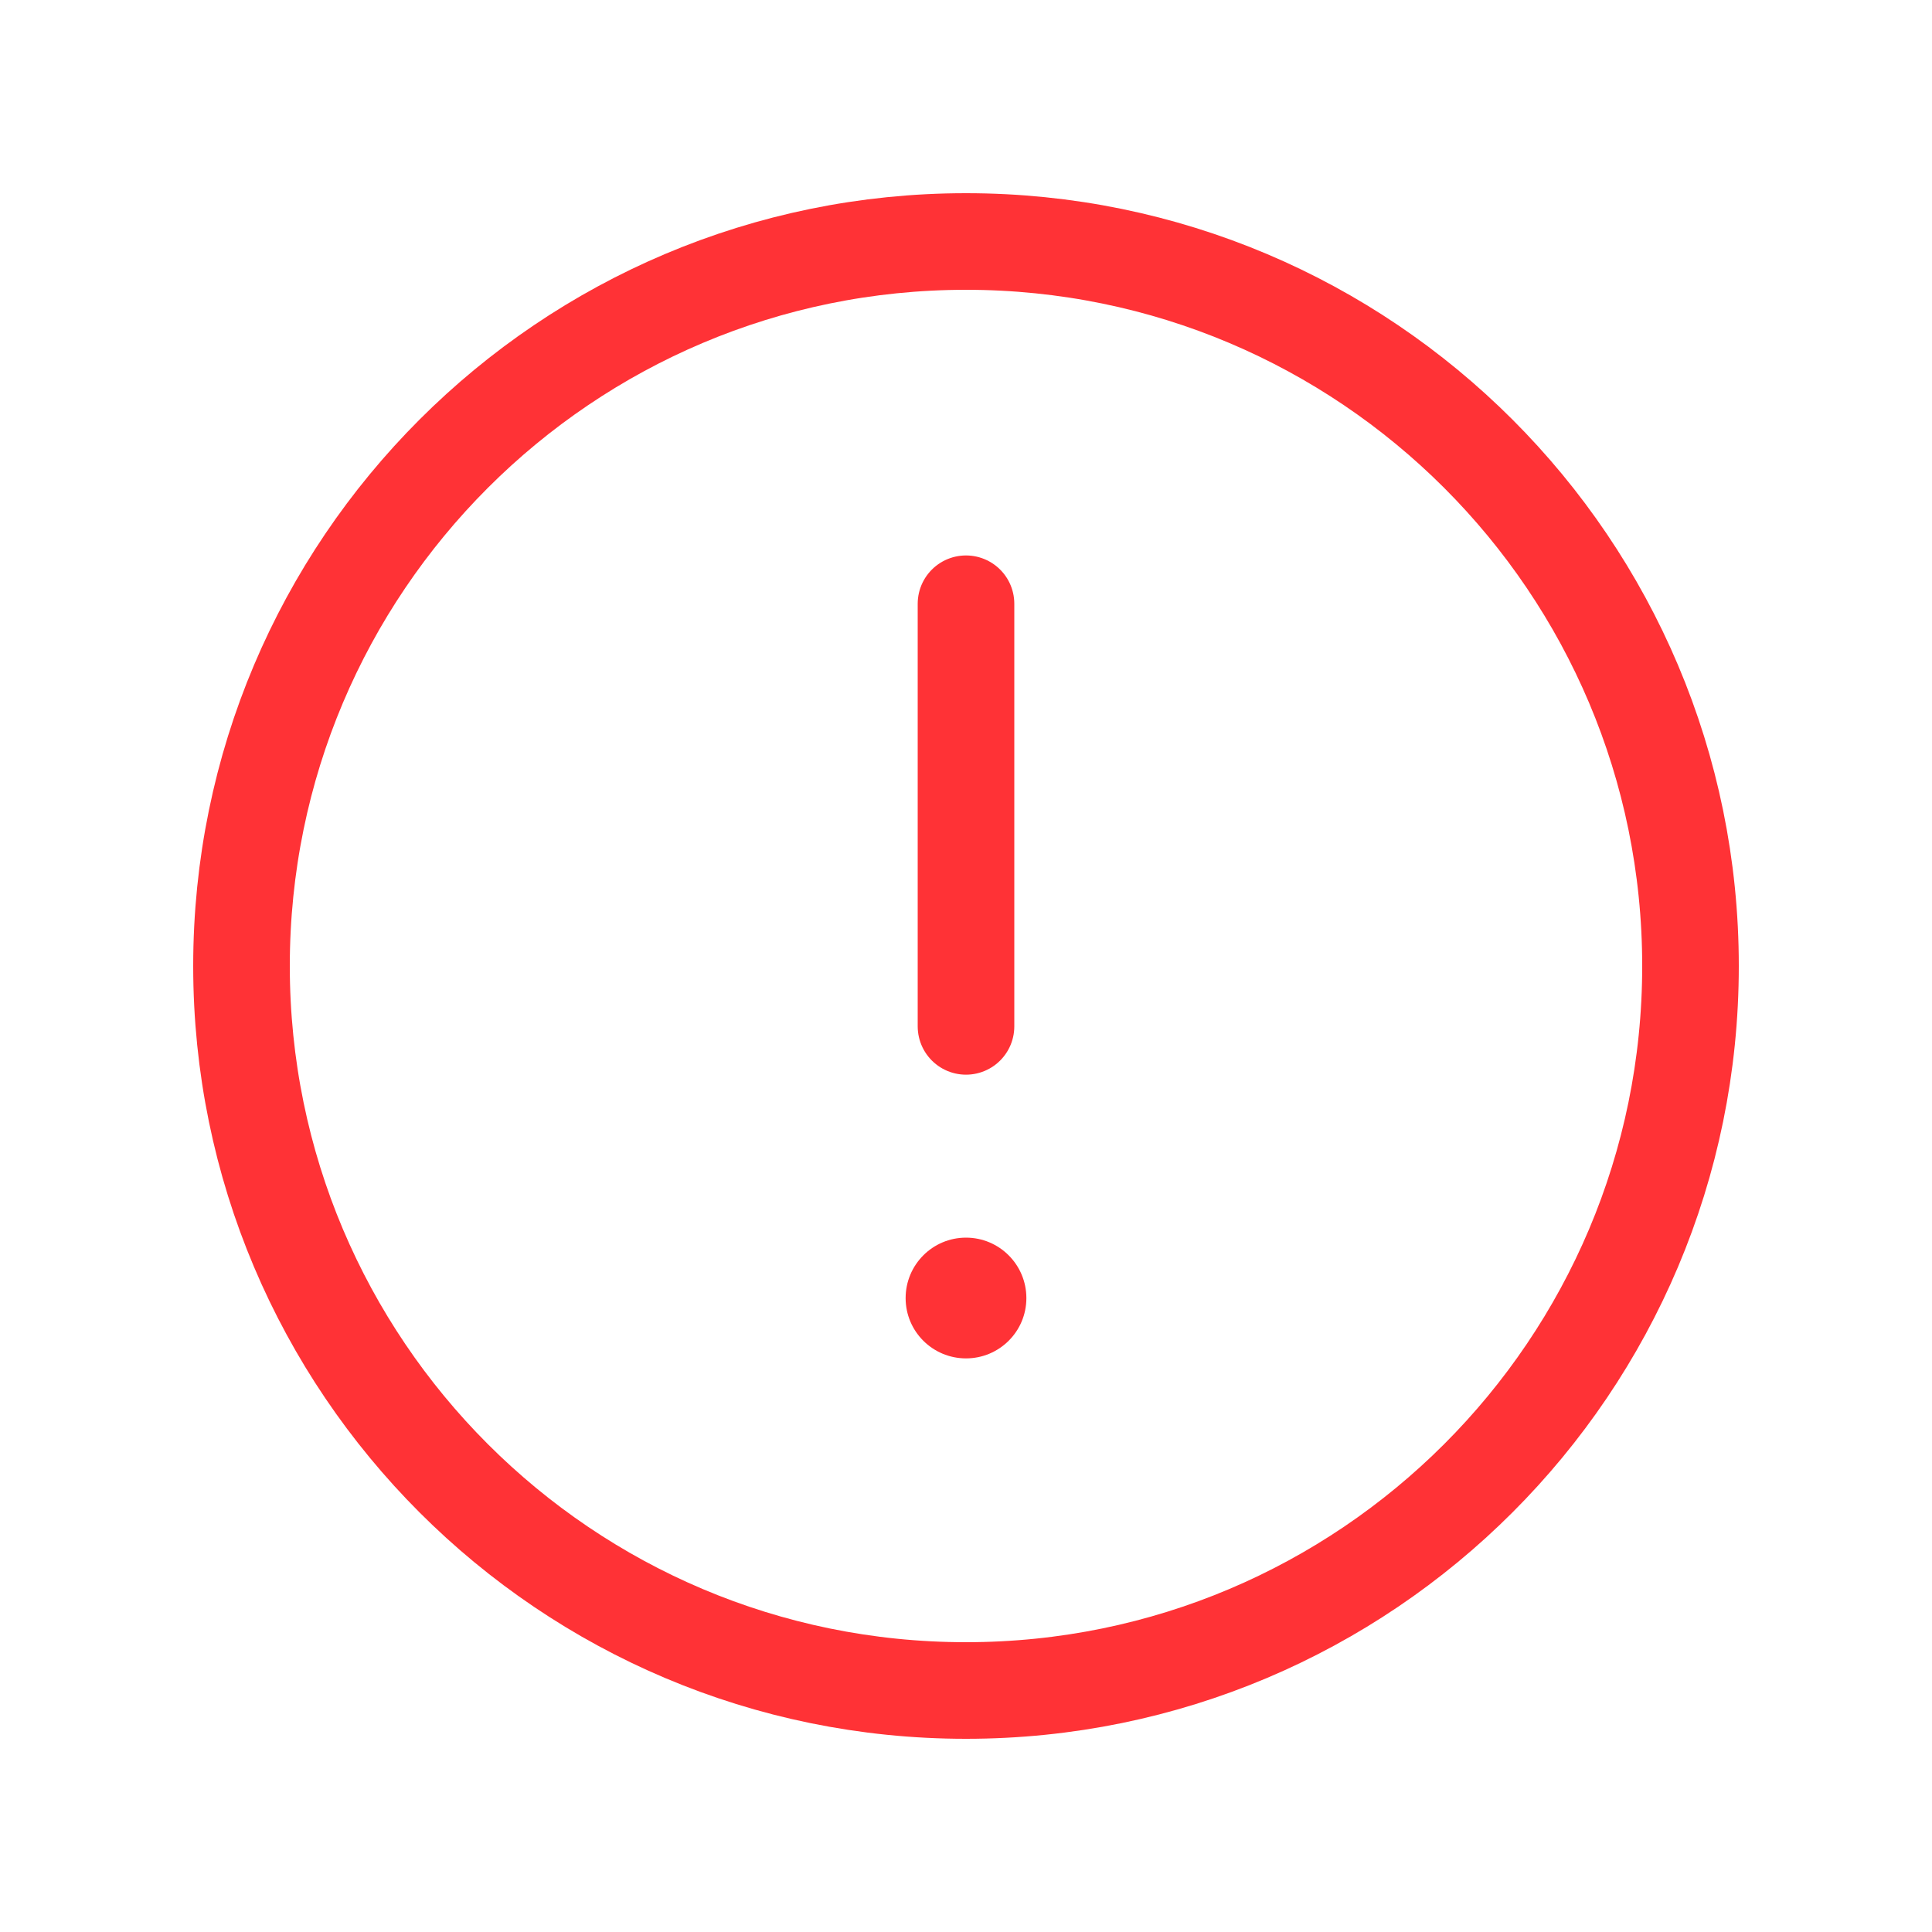 <svg width="20" height="20" viewBox="0 0 20 20" fill="none" xmlns="http://www.w3.org/2000/svg">
<path d="M10 17.5C14.142 17.5 17.5 14.142 17.5 10C17.5 5.858 14.142 2.5 10 2.5C5.858 2.5 2.5 5.858 2.5 10C2.5 14.142 5.858 17.5 10 17.5Z" stroke="#FF3236" stroke-linecap="round" stroke-linejoin="round"/>
<path d="M10 6.25V10.625" stroke="#FF3236" stroke-linecap="round" stroke-linejoin="round"/>
<path d="M10 14.062C10.345 14.062 10.625 13.783 10.625 13.438C10.625 13.092 10.345 12.812 10 12.812C9.655 12.812 9.375 13.092 9.375 13.438C9.375 13.783 9.655 14.062 10 14.062Z" fill="#FF3236"/>
</svg>
